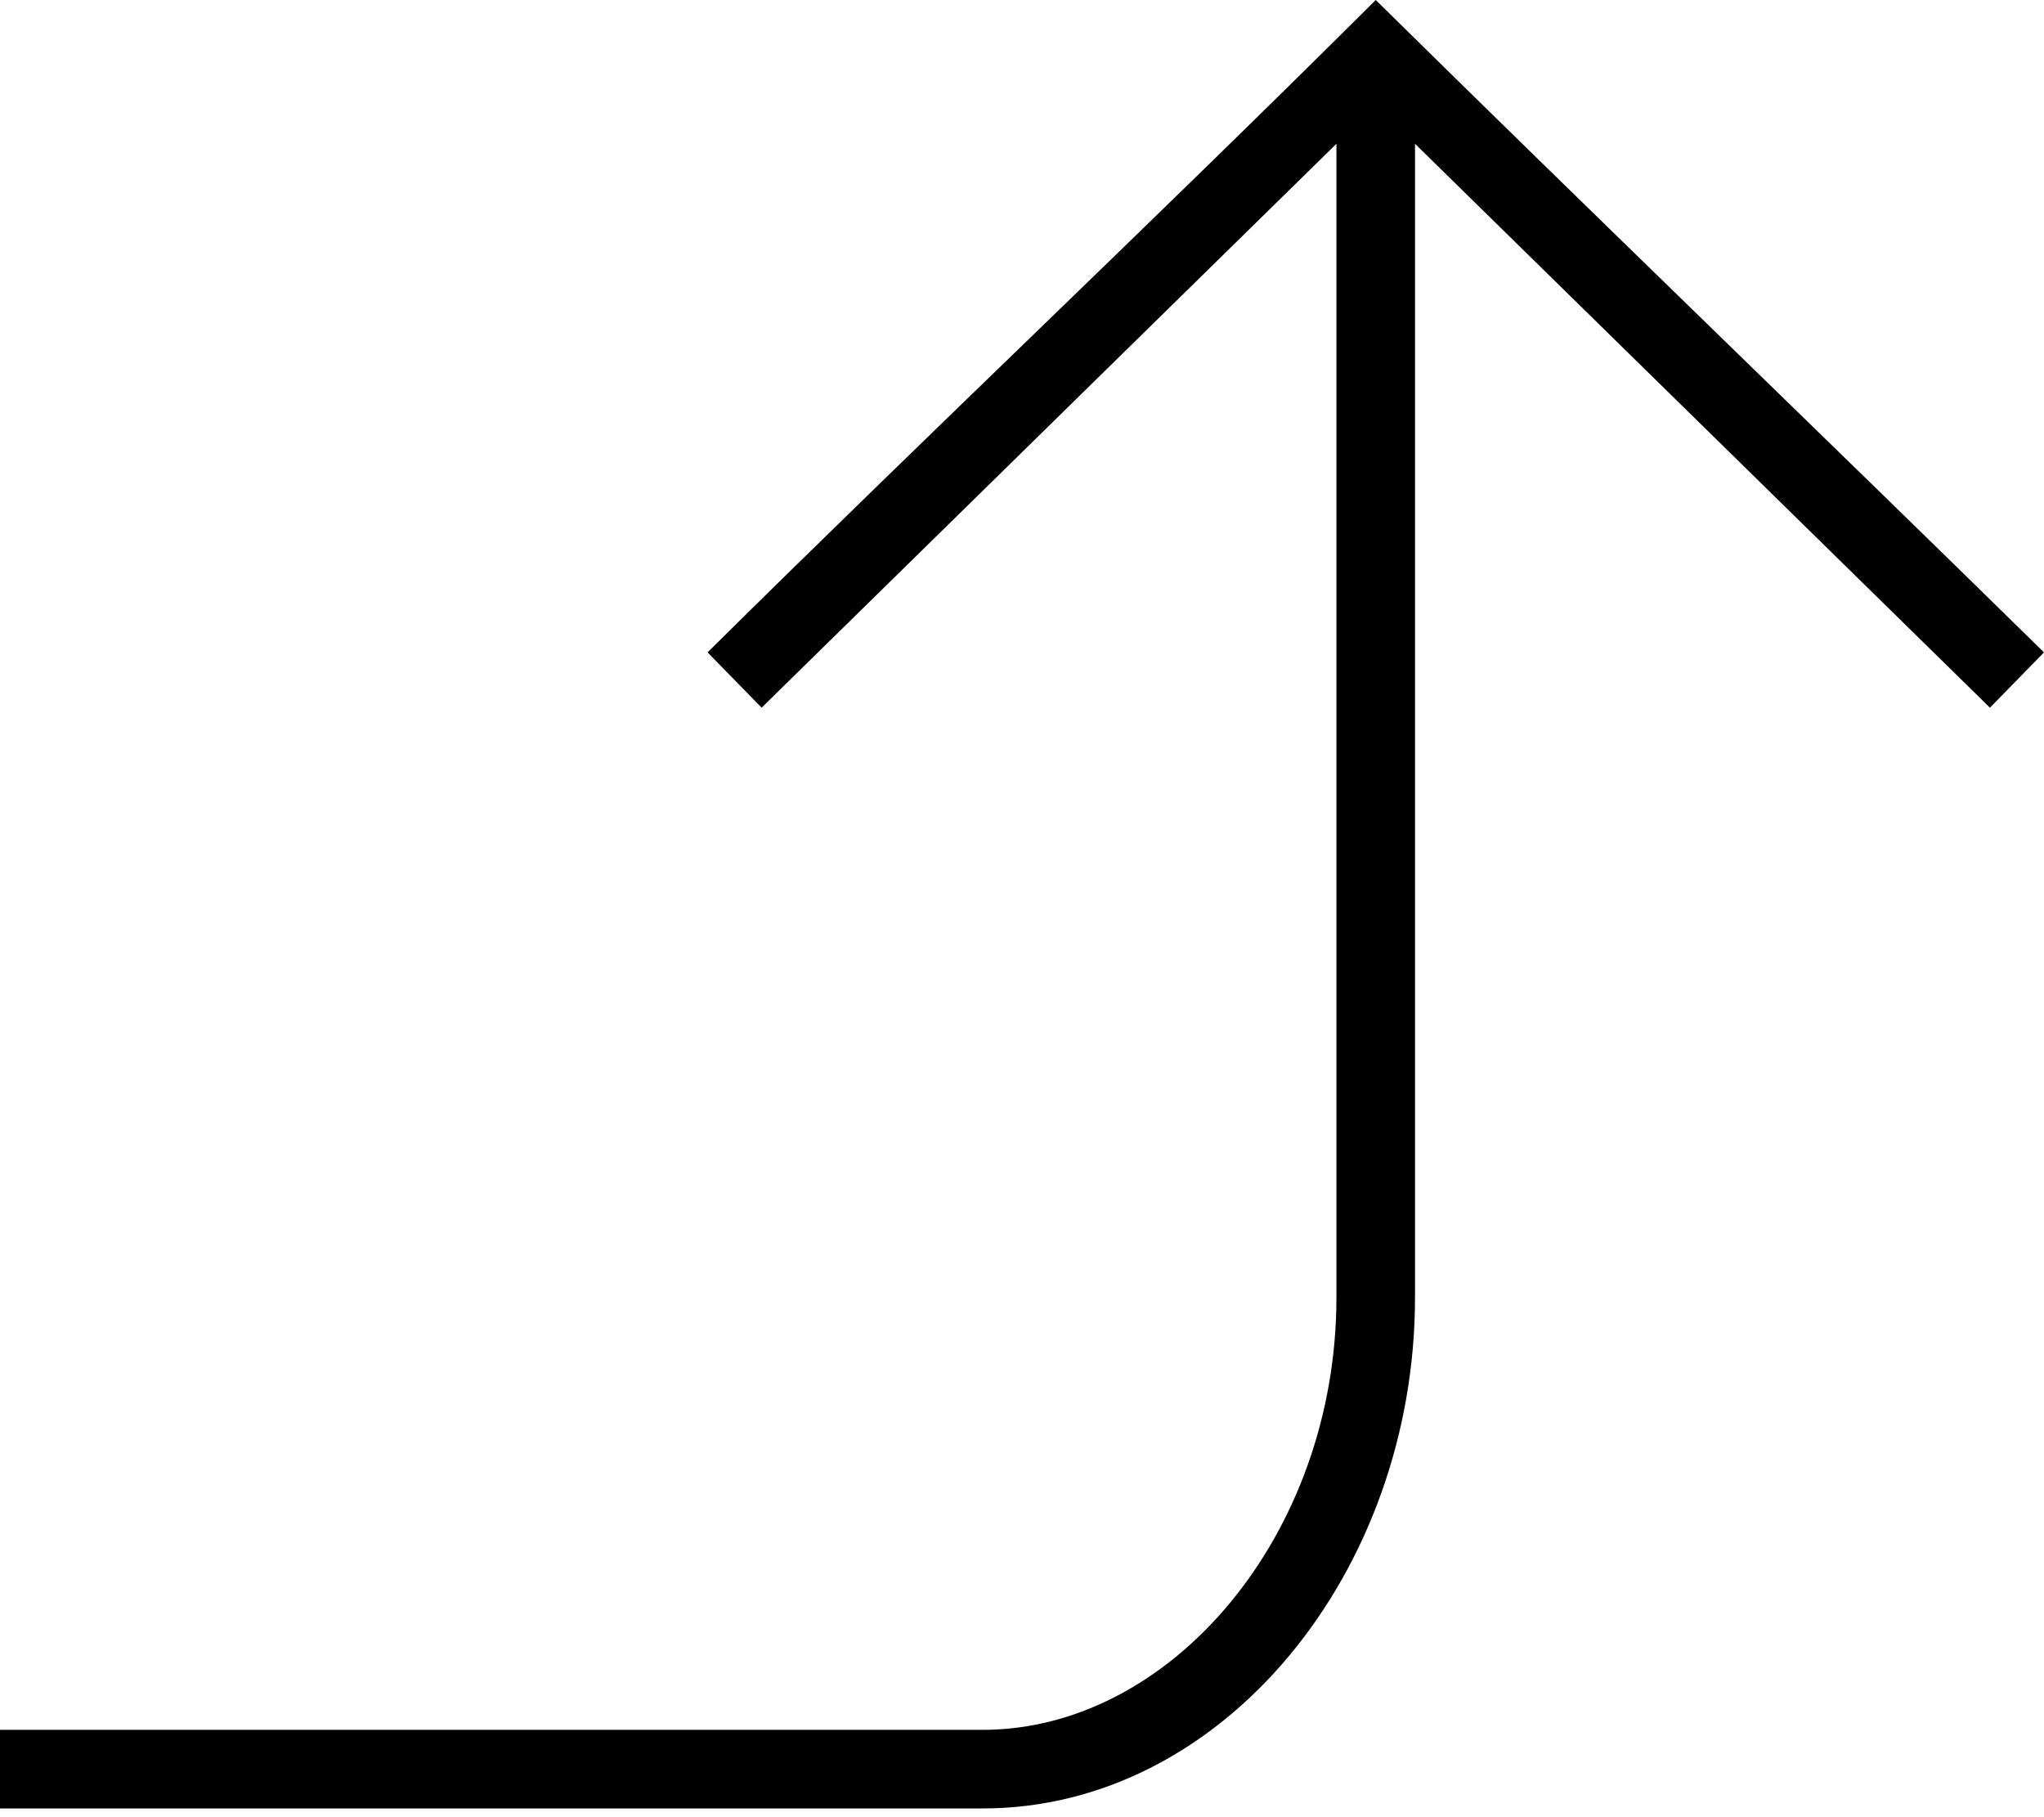 <svg width="18" height="16" viewBox="0 0 18 16" fill="none" xmlns="http://www.w3.org/2000/svg">
<path d="M12.115 0C14.073 1.929 16.038 3.819 18 5.744L17.524 6.231L12.461 1.266C12.461 6.036 12.461 6.653 12.461 11.423C12.461 13.838 10.775 15.923 8.654 15.923H0V15.231H8.654C10.311 15.231 11.769 13.516 11.769 11.423C11.769 6.653 11.769 6.036 11.769 1.266L6.707 6.231L6.231 5.744C8.184 3.81 10.168 1.94 12.115 0Z" fill="black"/>
</svg>
